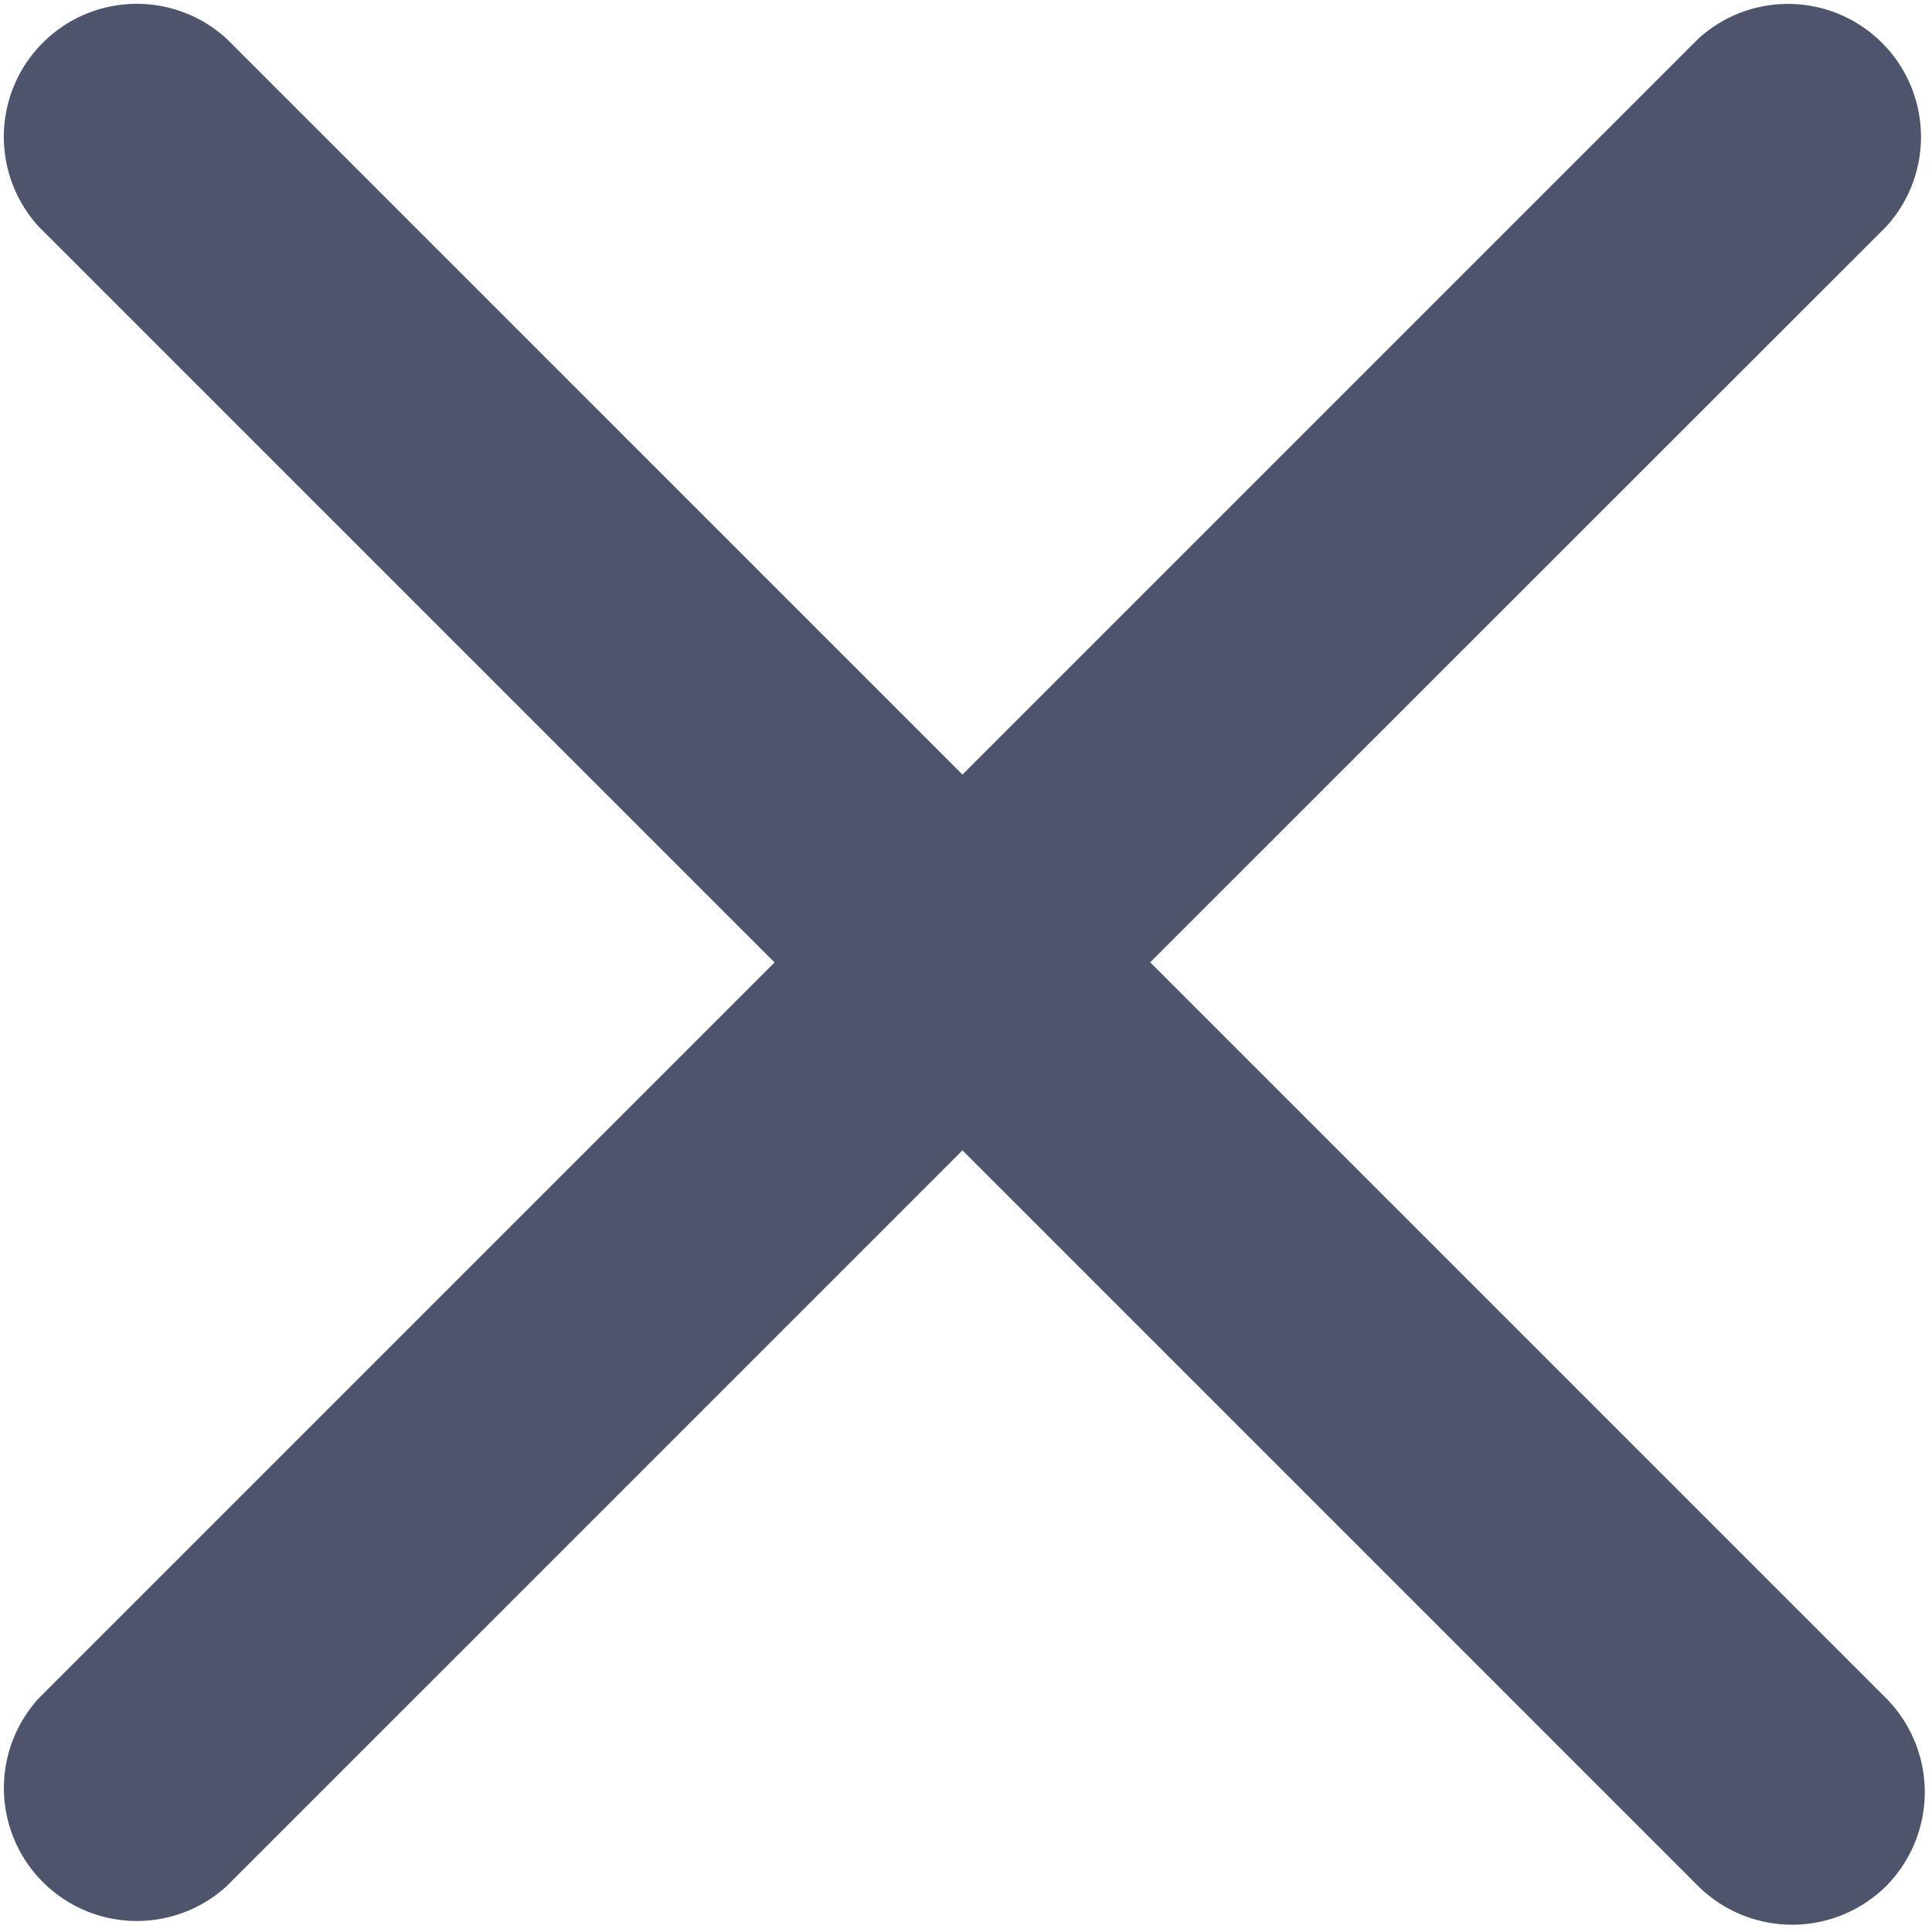<svg width="12" height="12" viewBox="0 0 12 12" xmlns="http://www.w3.org/2000/svg" xmlns:xlink="http://www.w3.org/1999/xlink"><title>access-denied (7) copy</title><desc>Created using Figma</desc><use xlink:href="#a" fill="#4D546C" opacity=".25"/><defs><path id="a" d="M7.144 5.977l4.571-4.569A.826.826 0 0 0 10.548.241l-4.57 4.57L1.407.24A.826.826 0 0 0 .241 1.408l4.57 4.57-4.57 4.57a.826.826 0 0 0 1.167 1.167l4.57-4.57 4.57 4.57a.83.83 0 0 0 1.167 0 .829.829 0 0 0 0-1.167l-4.57-4.57z"/></defs></svg>